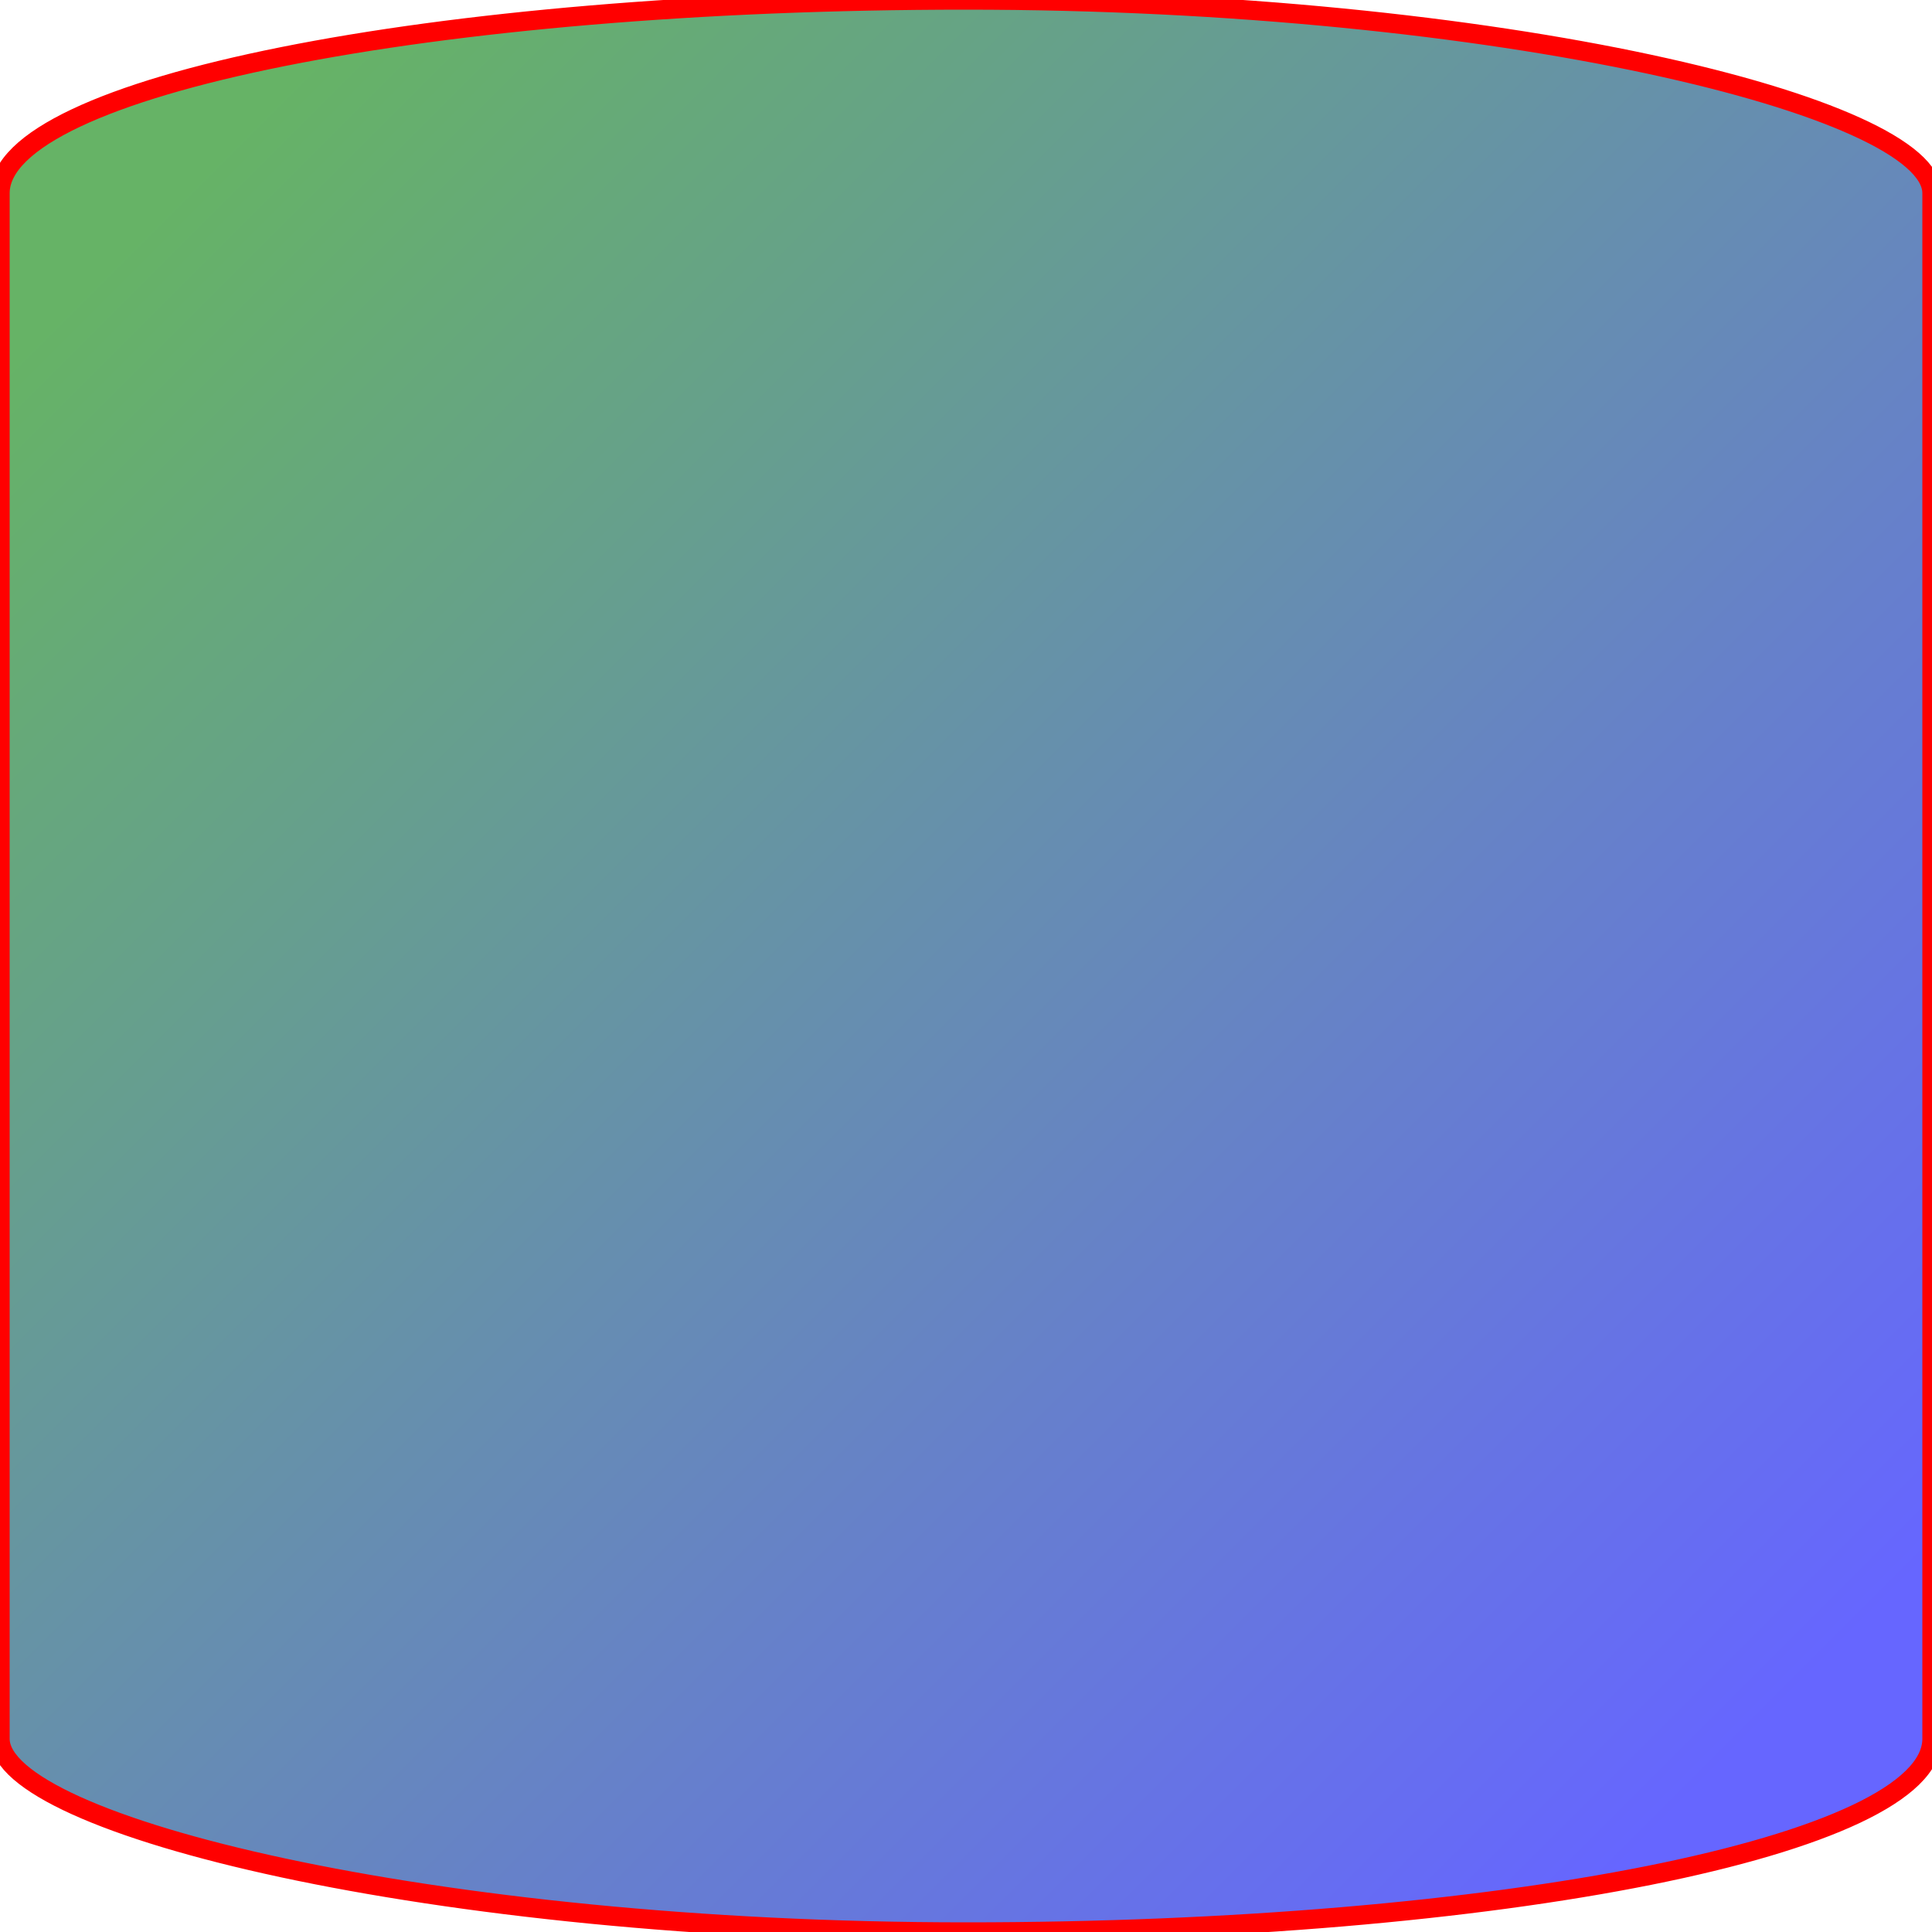 <svg xmlns="http://www.w3.org/2000/svg" viewBox="0 0 100 100">

  <defs>
    <linearGradient id="linearGradient" x1="0%" y1="0%" x2="100%" y2="100%">
      <stop offset="10%" stop-color="green"></stop>
      <stop offset="90%" stop-color="blue"></stop>
    </linearGradient>
    <radialGradient id="radialGradient" cx="50%" cy="50%" r="50%" fx="50%" fy="50%">
      <stop offset="20%" stop-color="red"></stop>
      <stop offset="80%" stop-color="blue"></stop>
    </radialGradient>
  </defs>

  <rect stroke="red" rx="50" ry="10" width="100" height="100" fill="url(#linearGradient)" fill-opacity="0.6"></rect>
  <a href="http://www.w3school.com.cn/svg/" target="_blank">
    <circle stroke="green" cx="160" cy="50" r="50" fill="url(#radialGradient)"></circle>
  </a>

</svg>
